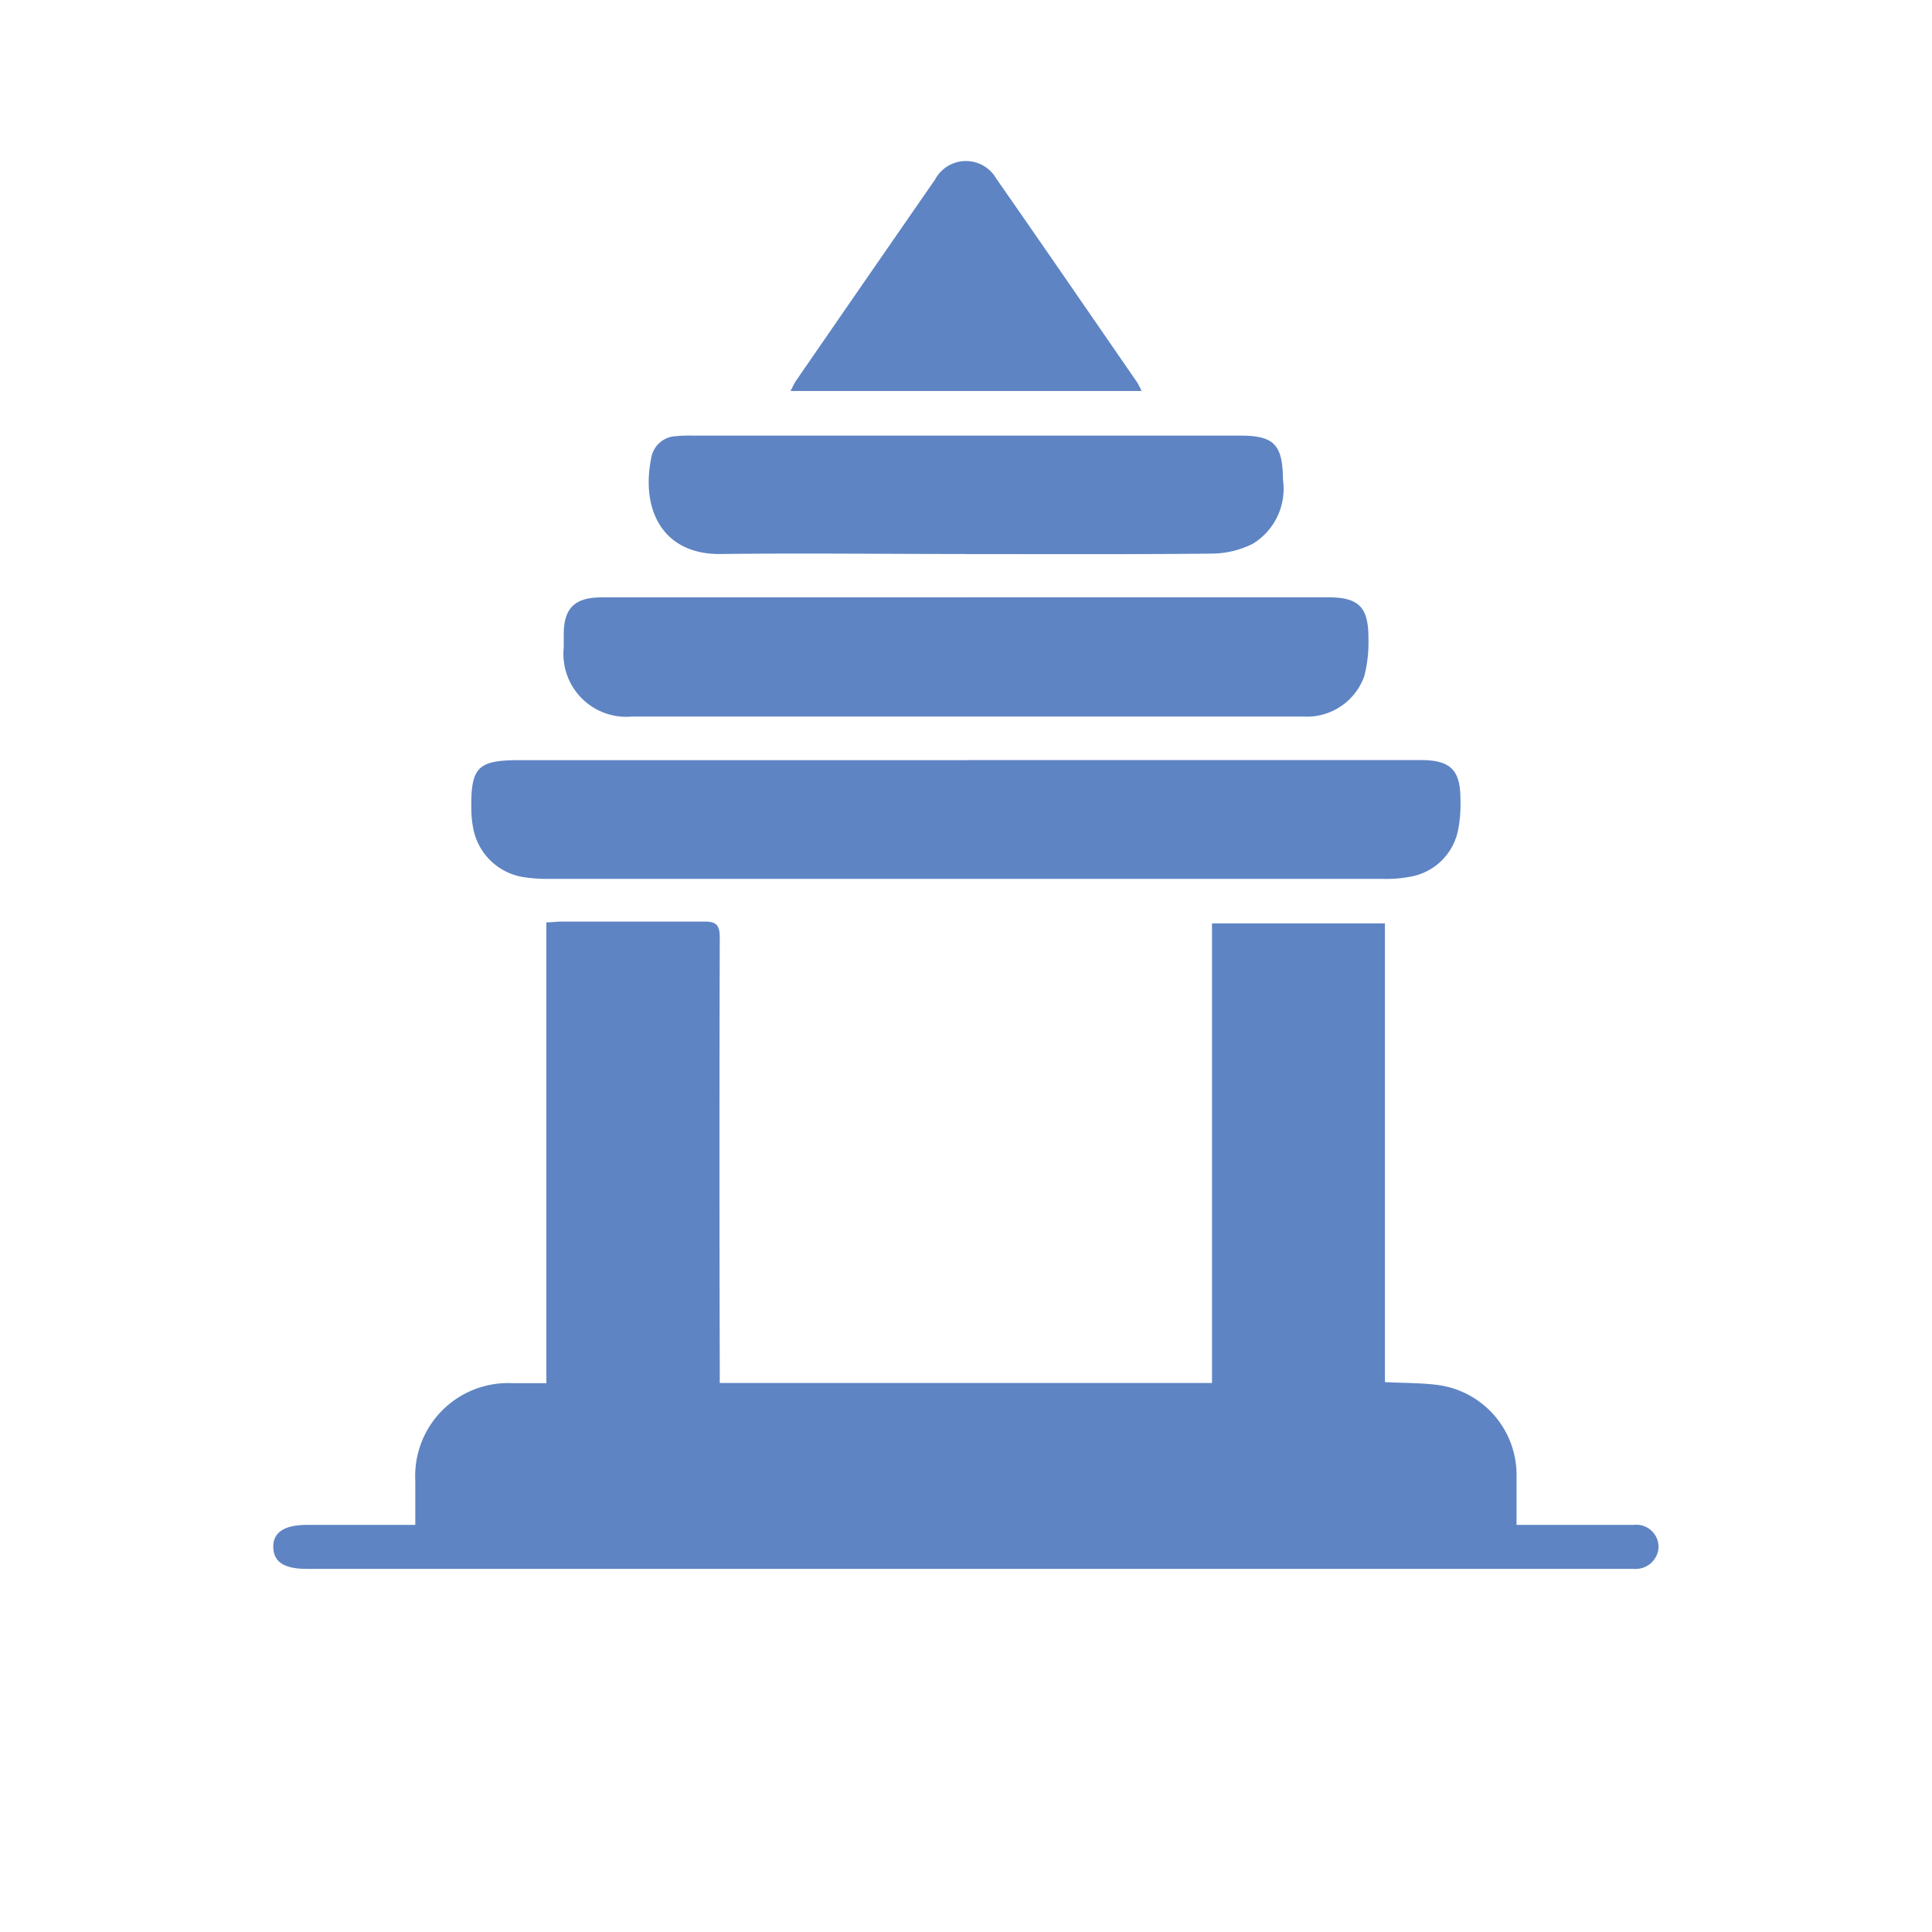 <svg xmlns="http://www.w3.org/2000/svg" xmlns:xlink="http://www.w3.org/1999/xlink" width="24" height="24" viewBox="0 0 24 24">
  <defs>
    <clipPath id="clip-path">
      <rect id="Rectangle_3516" data-name="Rectangle 3516" width="17.208" height="17.491" fill="#5e84c3"/>
    </clipPath>
  </defs>
  <g id="Group_14533" data-name="Group 14533" transform="translate(-62 -311)">
    <rect id="Rectangle_3504" data-name="Rectangle 3504" width="24" height="24" rx="12" transform="translate(62 311)" fill="#46e607" opacity="0"/>
    <g id="Group_14532" data-name="Group 14532" transform="translate(65.396 313)">
      <g id="Group_14531" data-name="Group 14531" clip-path="url(#clip-path)">
        <path id="Path_42204" data-name="Path 42204" d="M13.808,200.981c.233.012.443.009.651.035a1.127,1.127,0,0,1,.984,1.1c0,.2,0,.409,0,.639h.205c.416,0,.832,0,1.249,0a.276.276,0,0,1,.31.279.284.284,0,0,1-.306.267c-.036,0-.072,0-.109,0H.414c-.278,0-.409-.084-.415-.266s.13-.28.418-.28H1.763c0-.191,0-.369,0-.548a1.154,1.154,0,0,1,1.2-1.213c.137,0,.274,0,.428,0V195.27c.074,0,.132-.01.19-.01.591,0,1.182,0,1.773,0,.154,0,.191.048.191.2q-.007,2.647,0,5.295v.237H11.66v-5.709h2.148Z" transform="translate(0 -185.812)" fill="#5e84c3"/>
        <path id="Path_42205" data-name="Path 42205" d="M57.022,153.862h5.645c.363,0,.489.125.487.491a1.658,1.658,0,0,1-.029.378.734.734,0,0,1-.6.581,1.58,1.58,0,0,1-.324.026q-5.193,0-10.386,0a1.911,1.911,0,0,1-.306-.023.756.756,0,0,1-.615-.587,1.329,1.329,0,0,1-.027-.251c-.008-.528.078-.614.6-.614h5.555" transform="translate(-48.408 -146.42)" fill="#5e84c3"/>
        <path id="Path_42206" data-name="Path 42206" d="M79.577,112h4.489c.378,0,.5.121.5.5a1.684,1.684,0,0,1-.052.481.757.757,0,0,1-.763.5H75.421a.781.781,0,0,1-.851-.857c0-.054,0-.109,0-.163,0-.325.136-.459.464-.46h4.543" transform="translate(-70.963 -106.58)" fill="#5e84c3"/>
        <path id="Path_42207" data-name="Path 42207" d="M100.316,71.9c-1.013,0-2.026-.012-3.039,0-.716.011-1-.541-.865-1.2a.325.325,0,0,1,.307-.264,1.825,1.825,0,0,1,.2-.007h6.8c.432,0,.535.11.54.552a.8.8,0,0,1-.372.79,1.141,1.141,0,0,1-.515.124c-1.019.011-2.038.006-3.057.006" transform="translate(-91.717 -67.018)" fill="#5e84c3"/>
        <path id="Path_42208" data-name="Path 42208" d="M137.184,2.857h-4.361c.028-.052.048-.1.076-.138q.857-1.244,1.718-2.486A.435.435,0,0,1,135.38.22c.587.841,1.167,1.687,1.75,2.531a1.008,1.008,0,0,1,.054.106" transform="translate(-126.399 0)" fill="#5e84c3"/>
      </g>
    </g>
  </g>
</svg>
